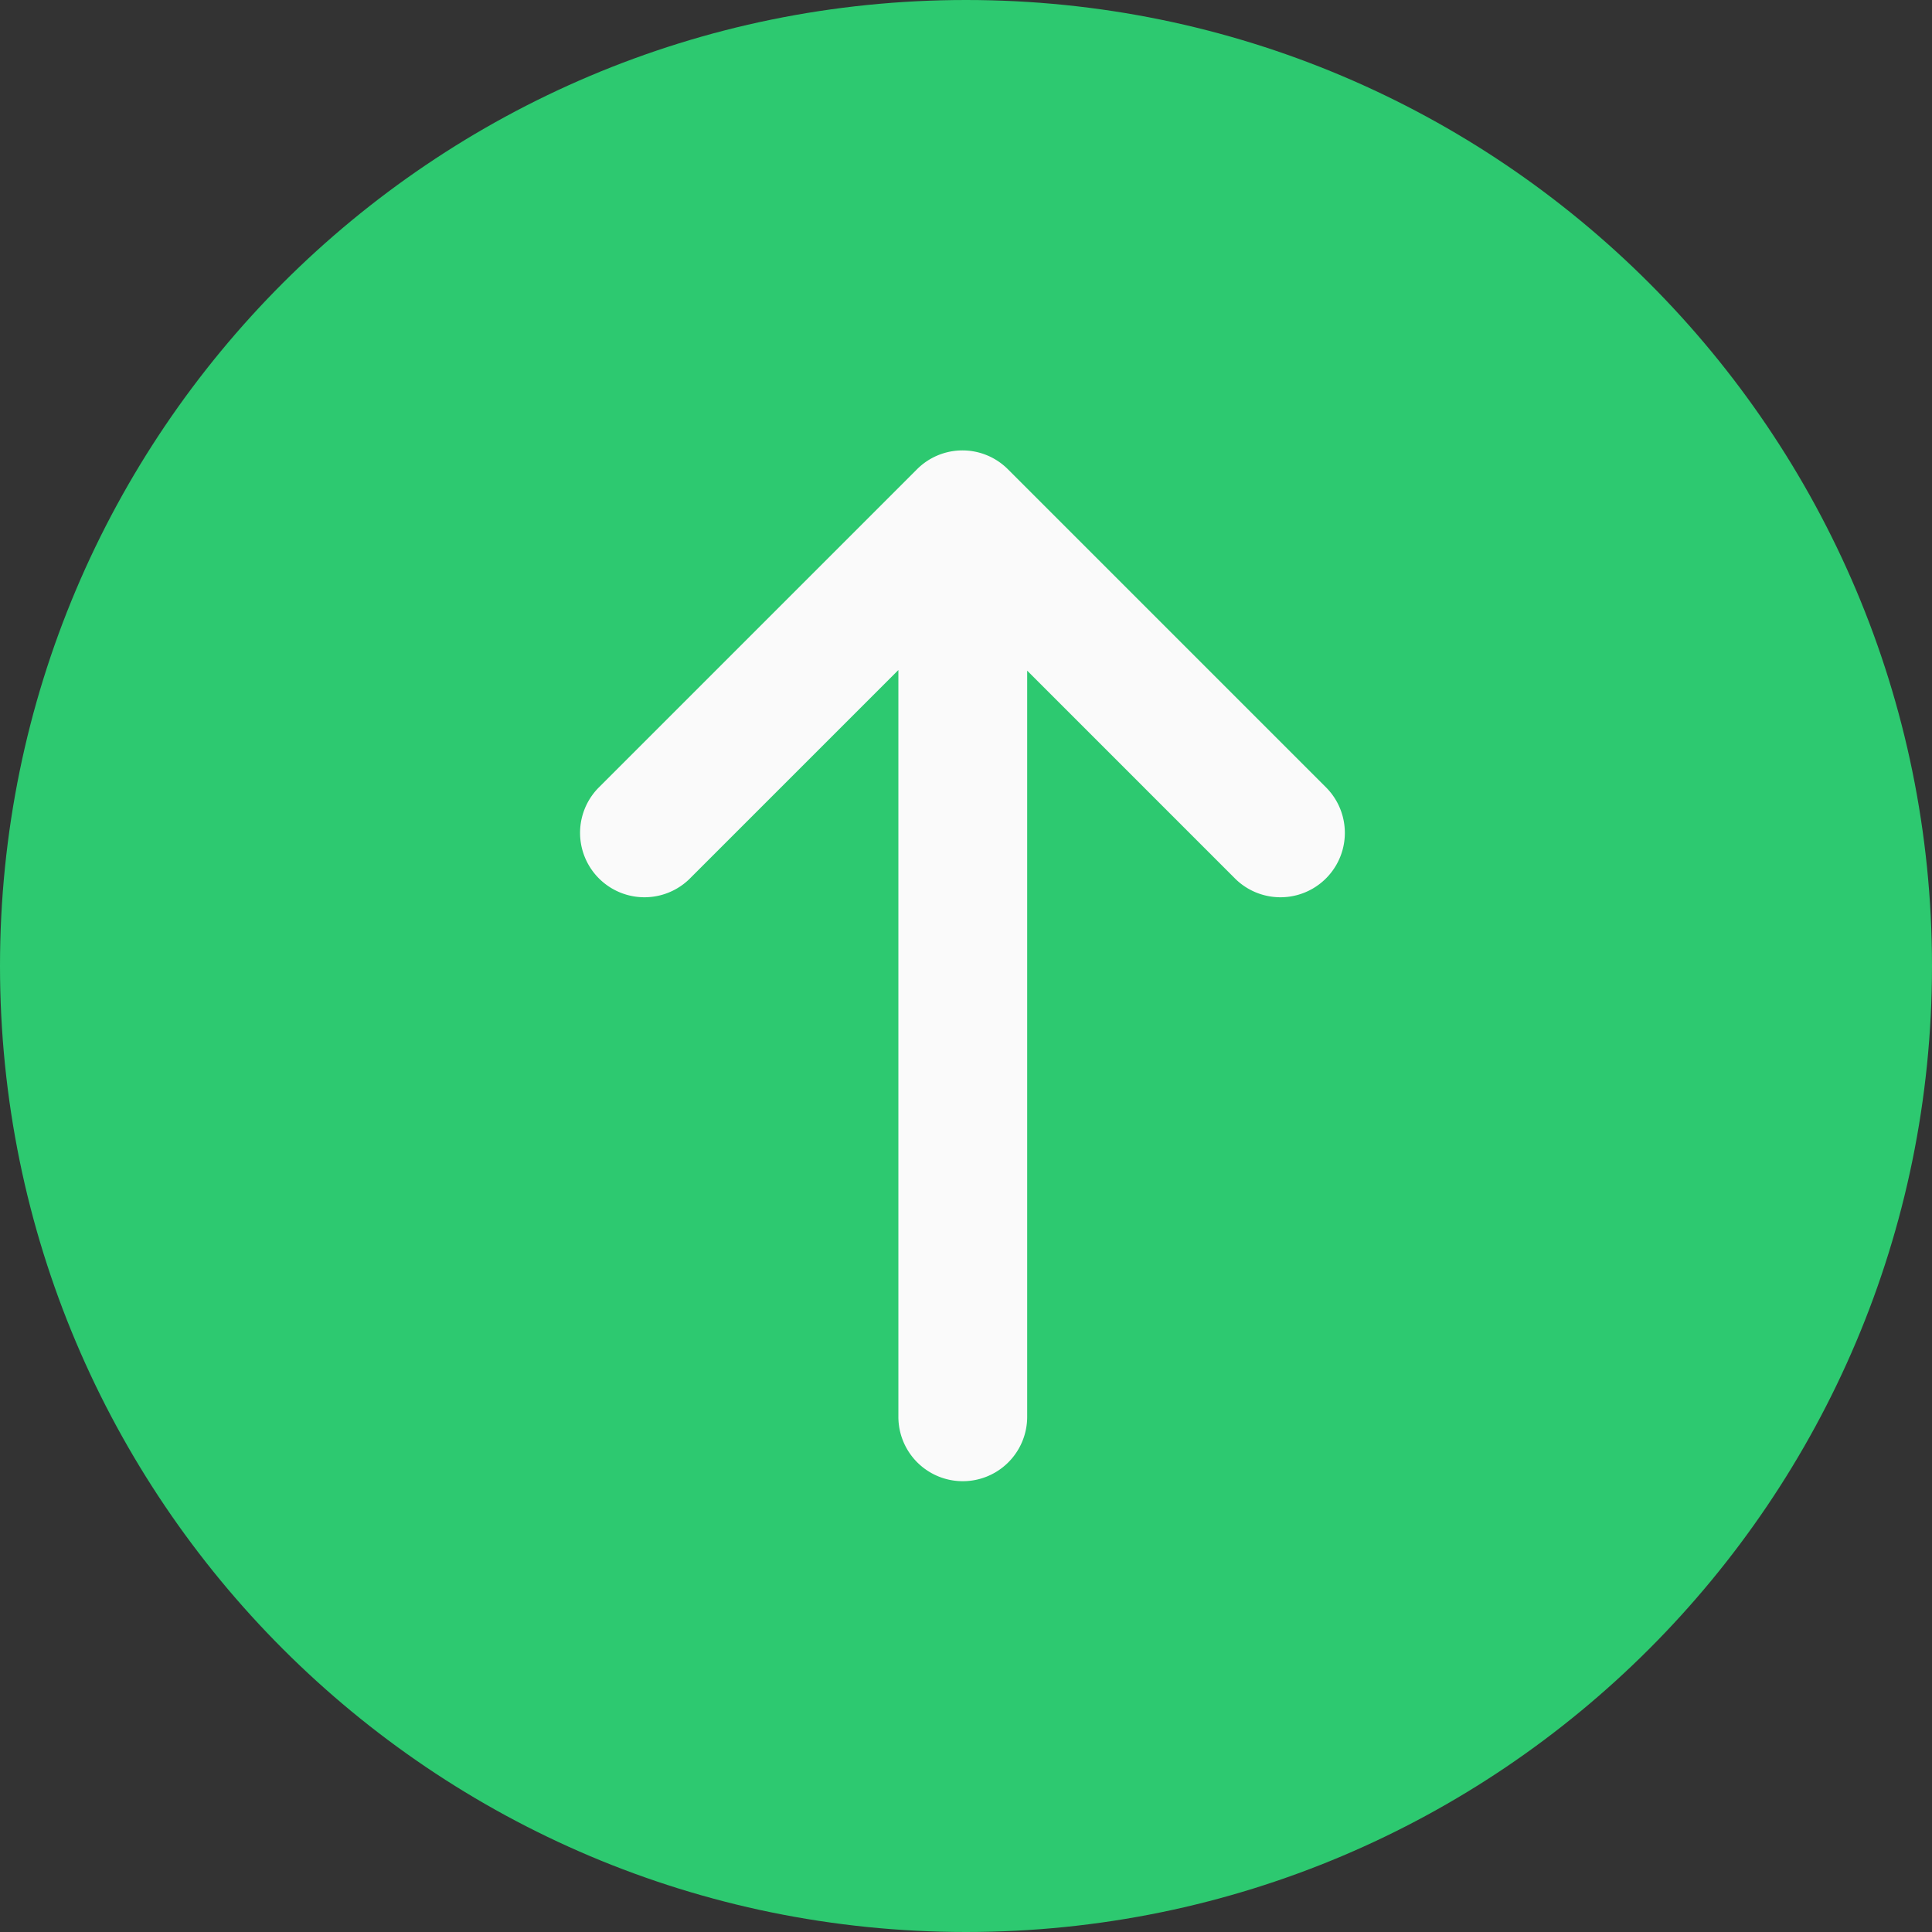 <svg xmlns="http://www.w3.org/2000/svg" xmlns:xlink="http://www.w3.org/1999/xlink" width="30" height="30" viewBox="0 0 30 30"><rect x="0" y="0" width="30" height="30" fill="#333333" stroke="none"/><defs><path id="156la" d="M323 380c0-8.284 6.716-15 15-15 8.284 0 15 6.716 15 15 0 8.284-6.716 15-15 15-8.284 0-15-6.716-15-15z"/><path id="156lb" d="M338.95 387a1 1 0 0 1-2 0v-11.596l-3.248 3.248a1 1 0 0 1-1.414-1.414l4.95-4.95a.997.997 0 0 1 1.414 0l4.95 4.95a1 1 0 0 1-1.414 1.414l-3.238-3.238z"/></defs><g><g transform="translate(-323 -365)"><use fill="#2dc970" xlink:href="#156la"/></g><g transform="translate(-323 -365)"><use fill="#fafafa" xlink:href="#156lb"/></g></g></svg>